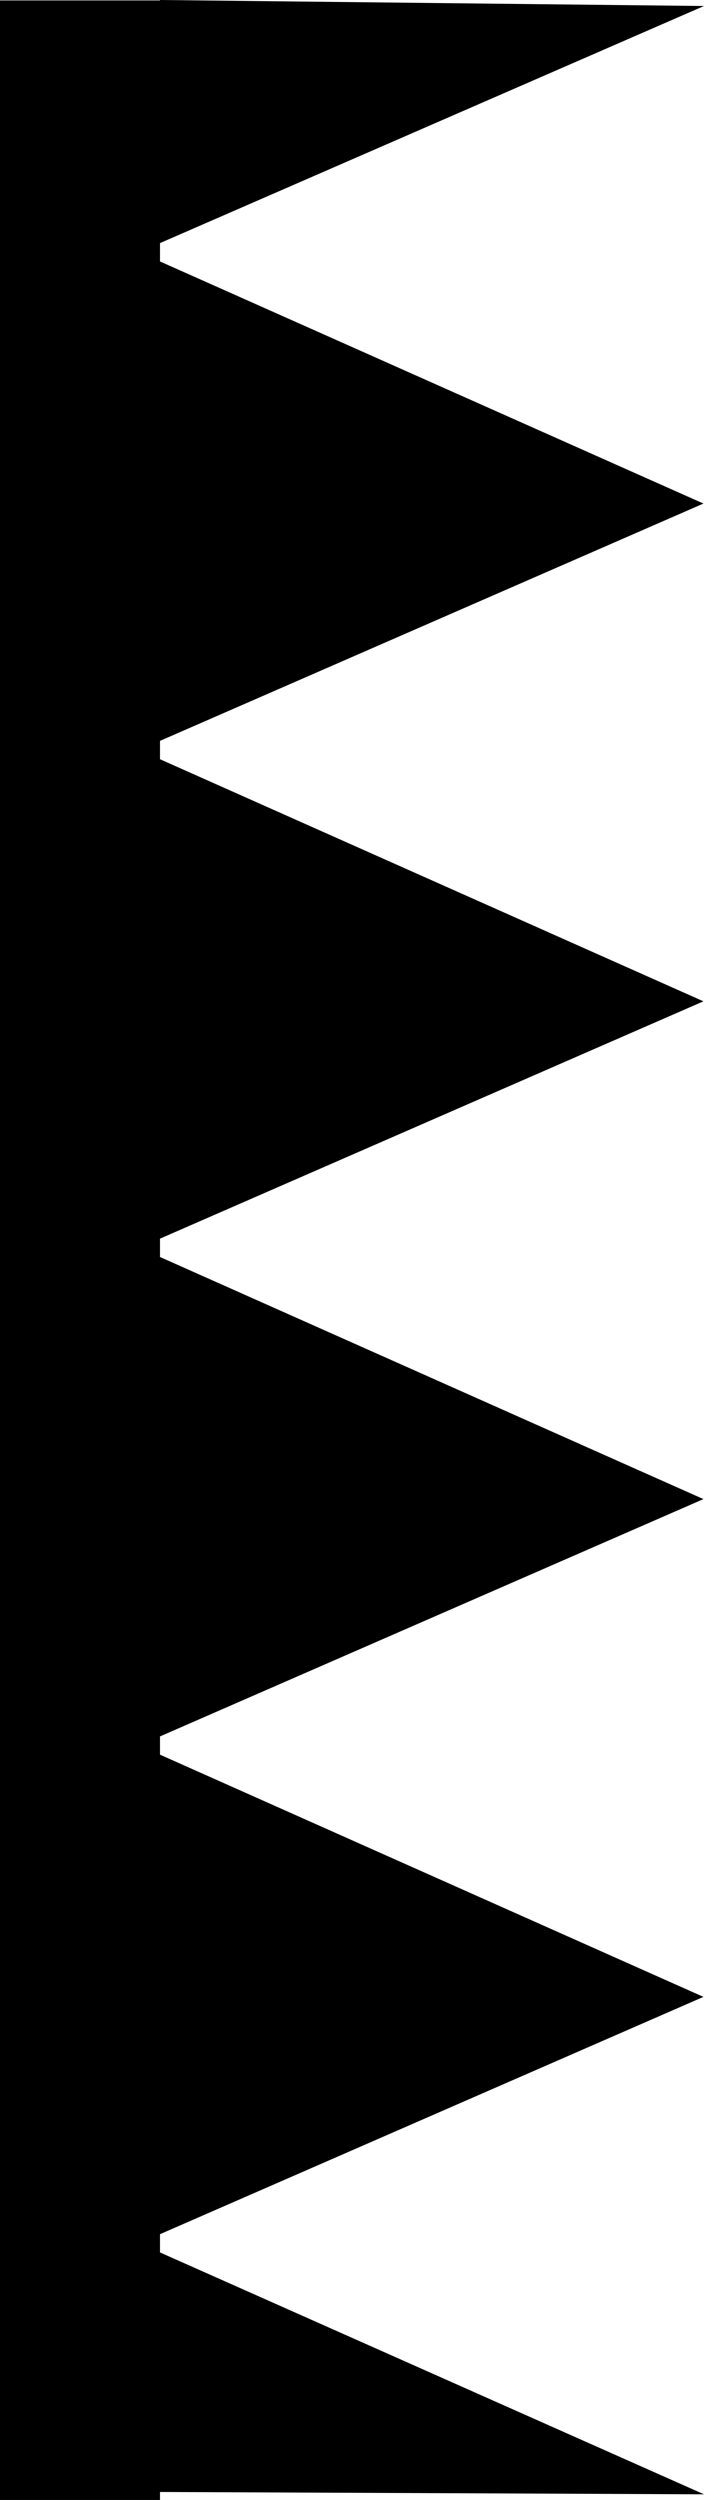<svg xmlns="http://www.w3.org/2000/svg" viewBox="0 0 63.36 224.8"><polygon points="14.4 224.08 63.36 224.29 14.4 202.54 14.4 200.9 63.31 179.56 14.4 157.78 14.4 156.14 63.31 134.8 14.4 113.03 14.4 112.97 14.4 111.38 63.31 90.04 14.4 68.27 14.4 66.62 63.31 45.28 14.4 23.51 14.4 21.86 63.36 0.54 14.4 0 14.4 0.04 0 0.04 0 224.8 14.4 224.8 14.4 224.08"/></svg>
